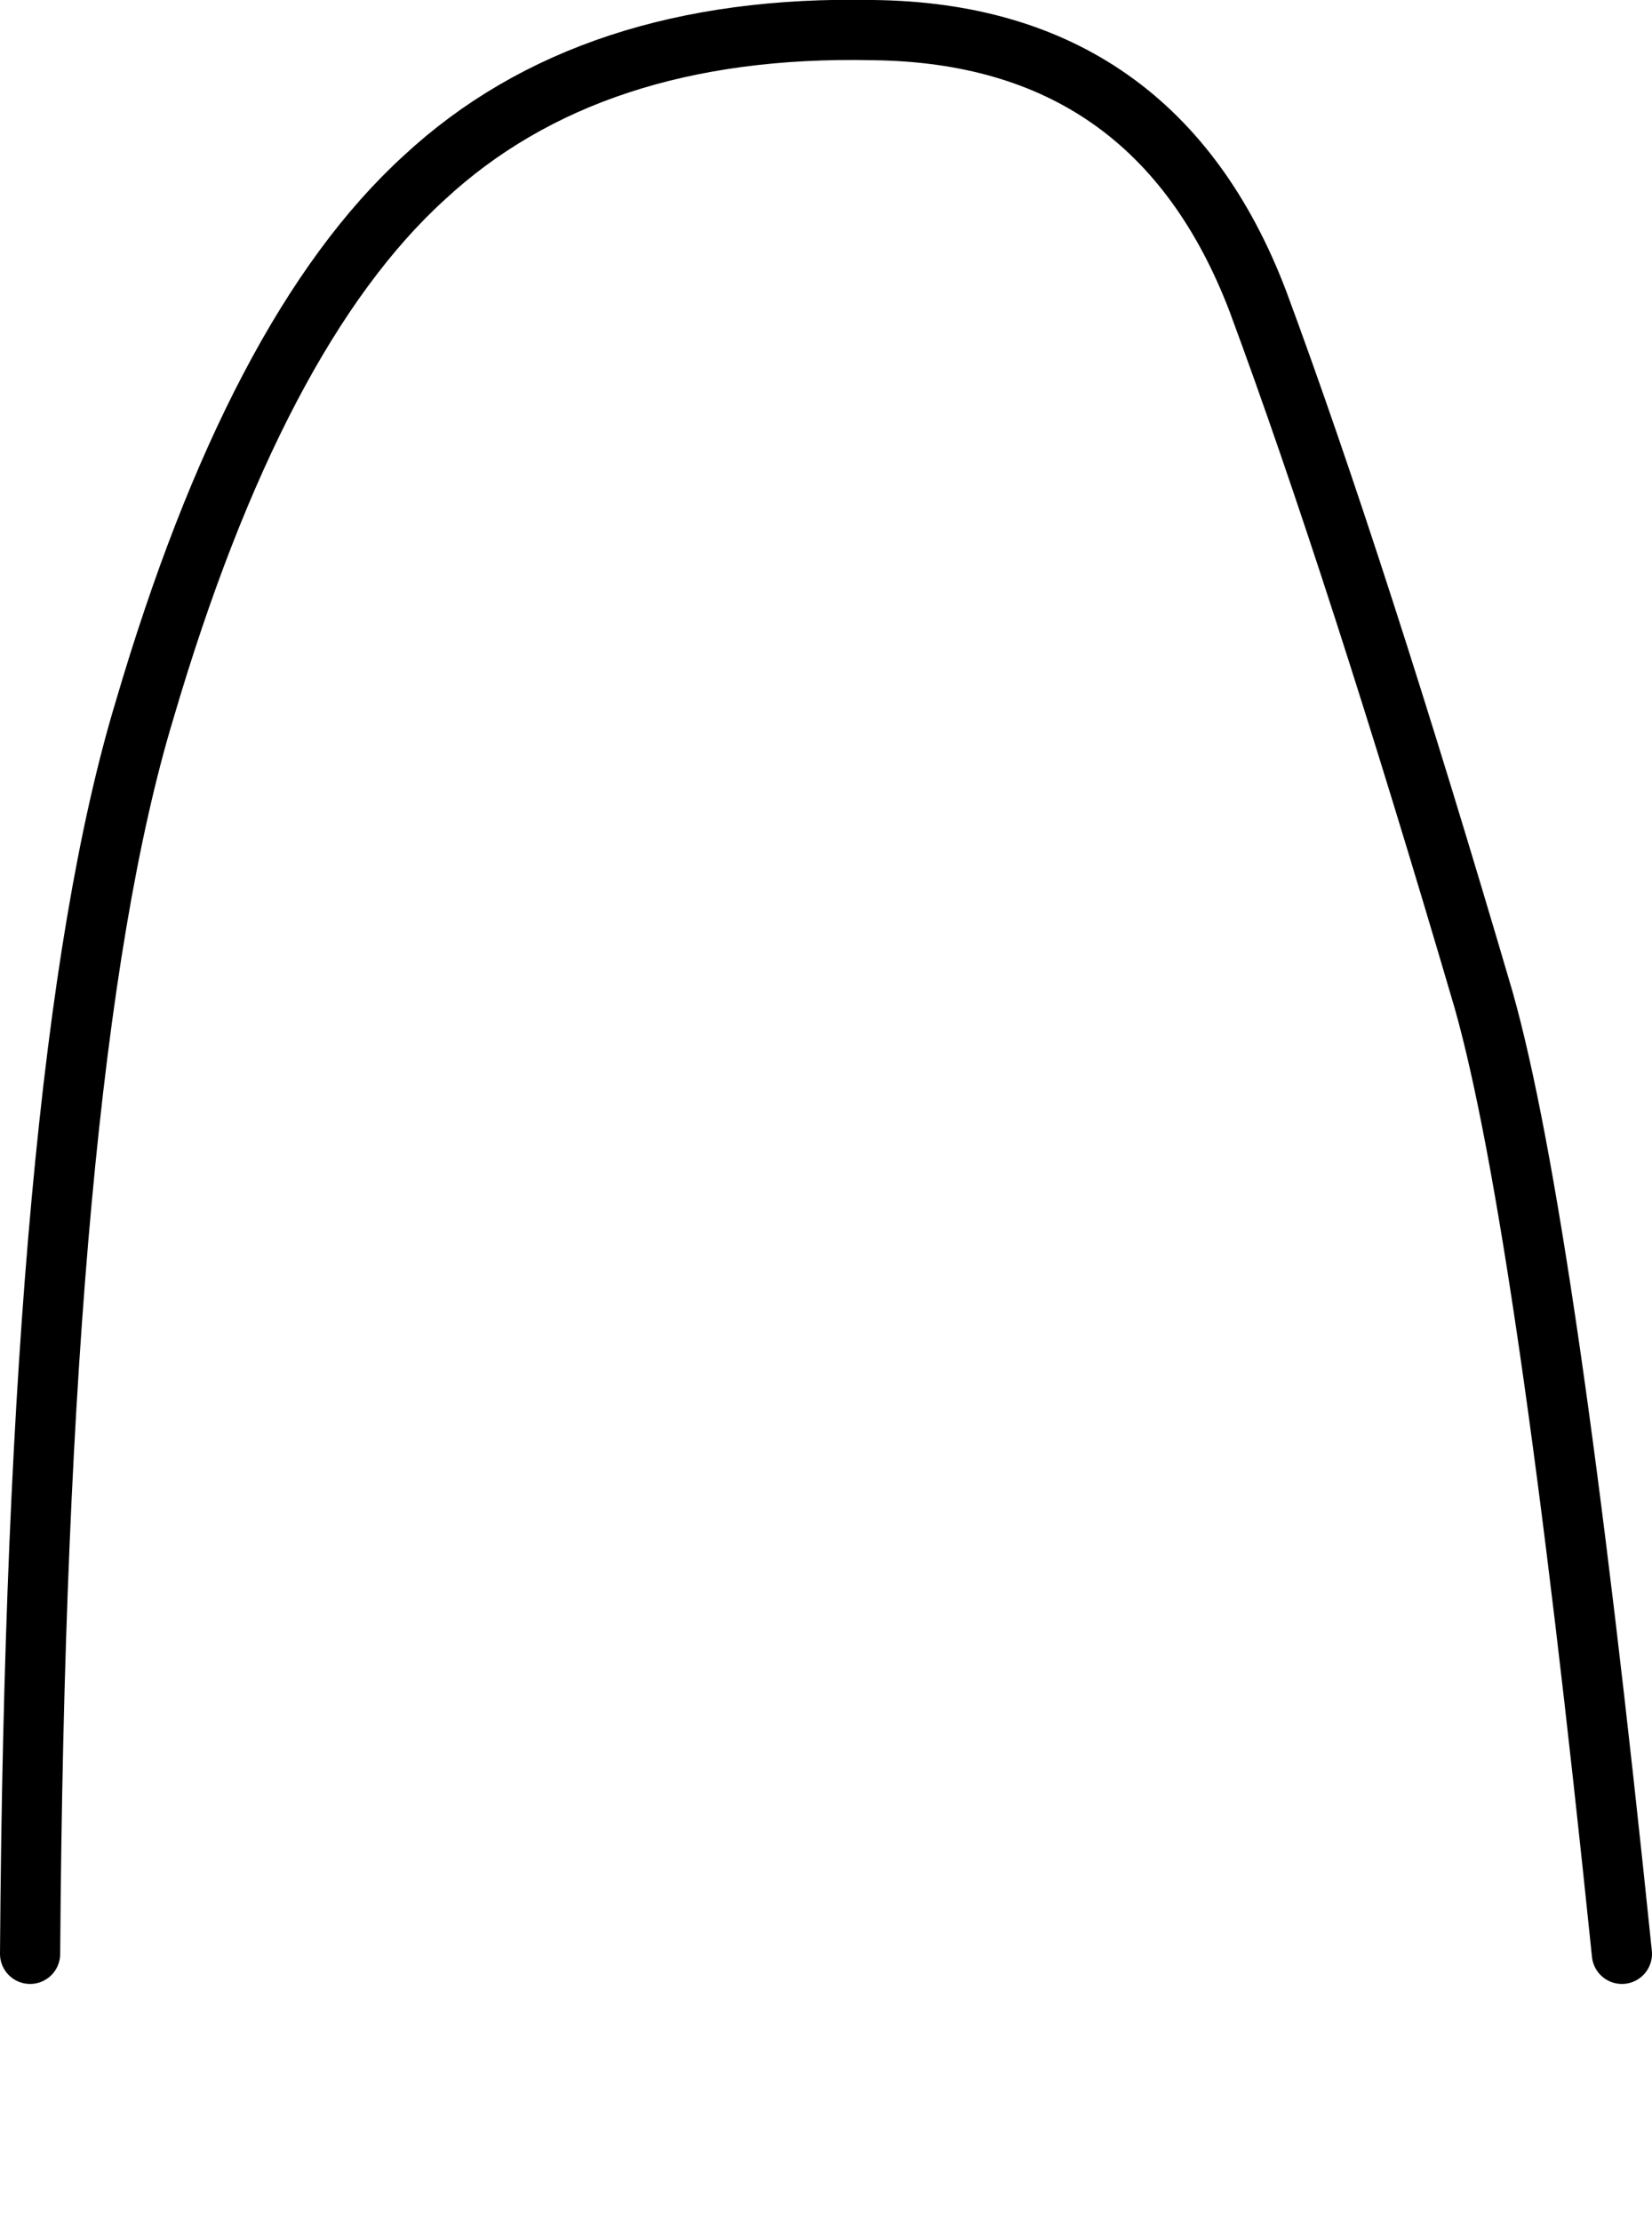 <?xml version="1.0" encoding="UTF-8" standalone="no"?>
<svg xmlns:xlink="http://www.w3.org/1999/xlink" height="36.9px" width="27.45px" xmlns="http://www.w3.org/2000/svg">
  <g transform="matrix(1.0, 0.0, 0.0, 1.0, 13.75, 32.0)">
    <path d="M-13.25 0.45 Q-13.15 -14.25 -11.35 -20.2 -9.5 -26.5 -6.7 -29.05 -3.95 -31.6 0.75 -31.5 5.45 -31.45 7.15 -27.0 8.8 -22.55 10.9 -15.4 11.95 -11.7 13.2 0.45 -0.9 9.4 -13.25 0.45" fill="#ffffff" fill-opacity="0.0" fill-rule="evenodd" stroke="none"/>
    <path d="M-13.25 0.45 Q-13.15 -14.25 -11.35 -20.2 -9.5 -26.5 -6.7 -29.05 -3.95 -31.6 0.75 -31.5 5.45 -31.45 7.15 -27.0 8.8 -22.55 10.9 -15.4 11.95 -11.7 13.2 0.45" fill="none" stroke="#000000" stroke-linecap="round" stroke-linejoin="round" stroke-width="1.0"/>
  </g>
</svg>
